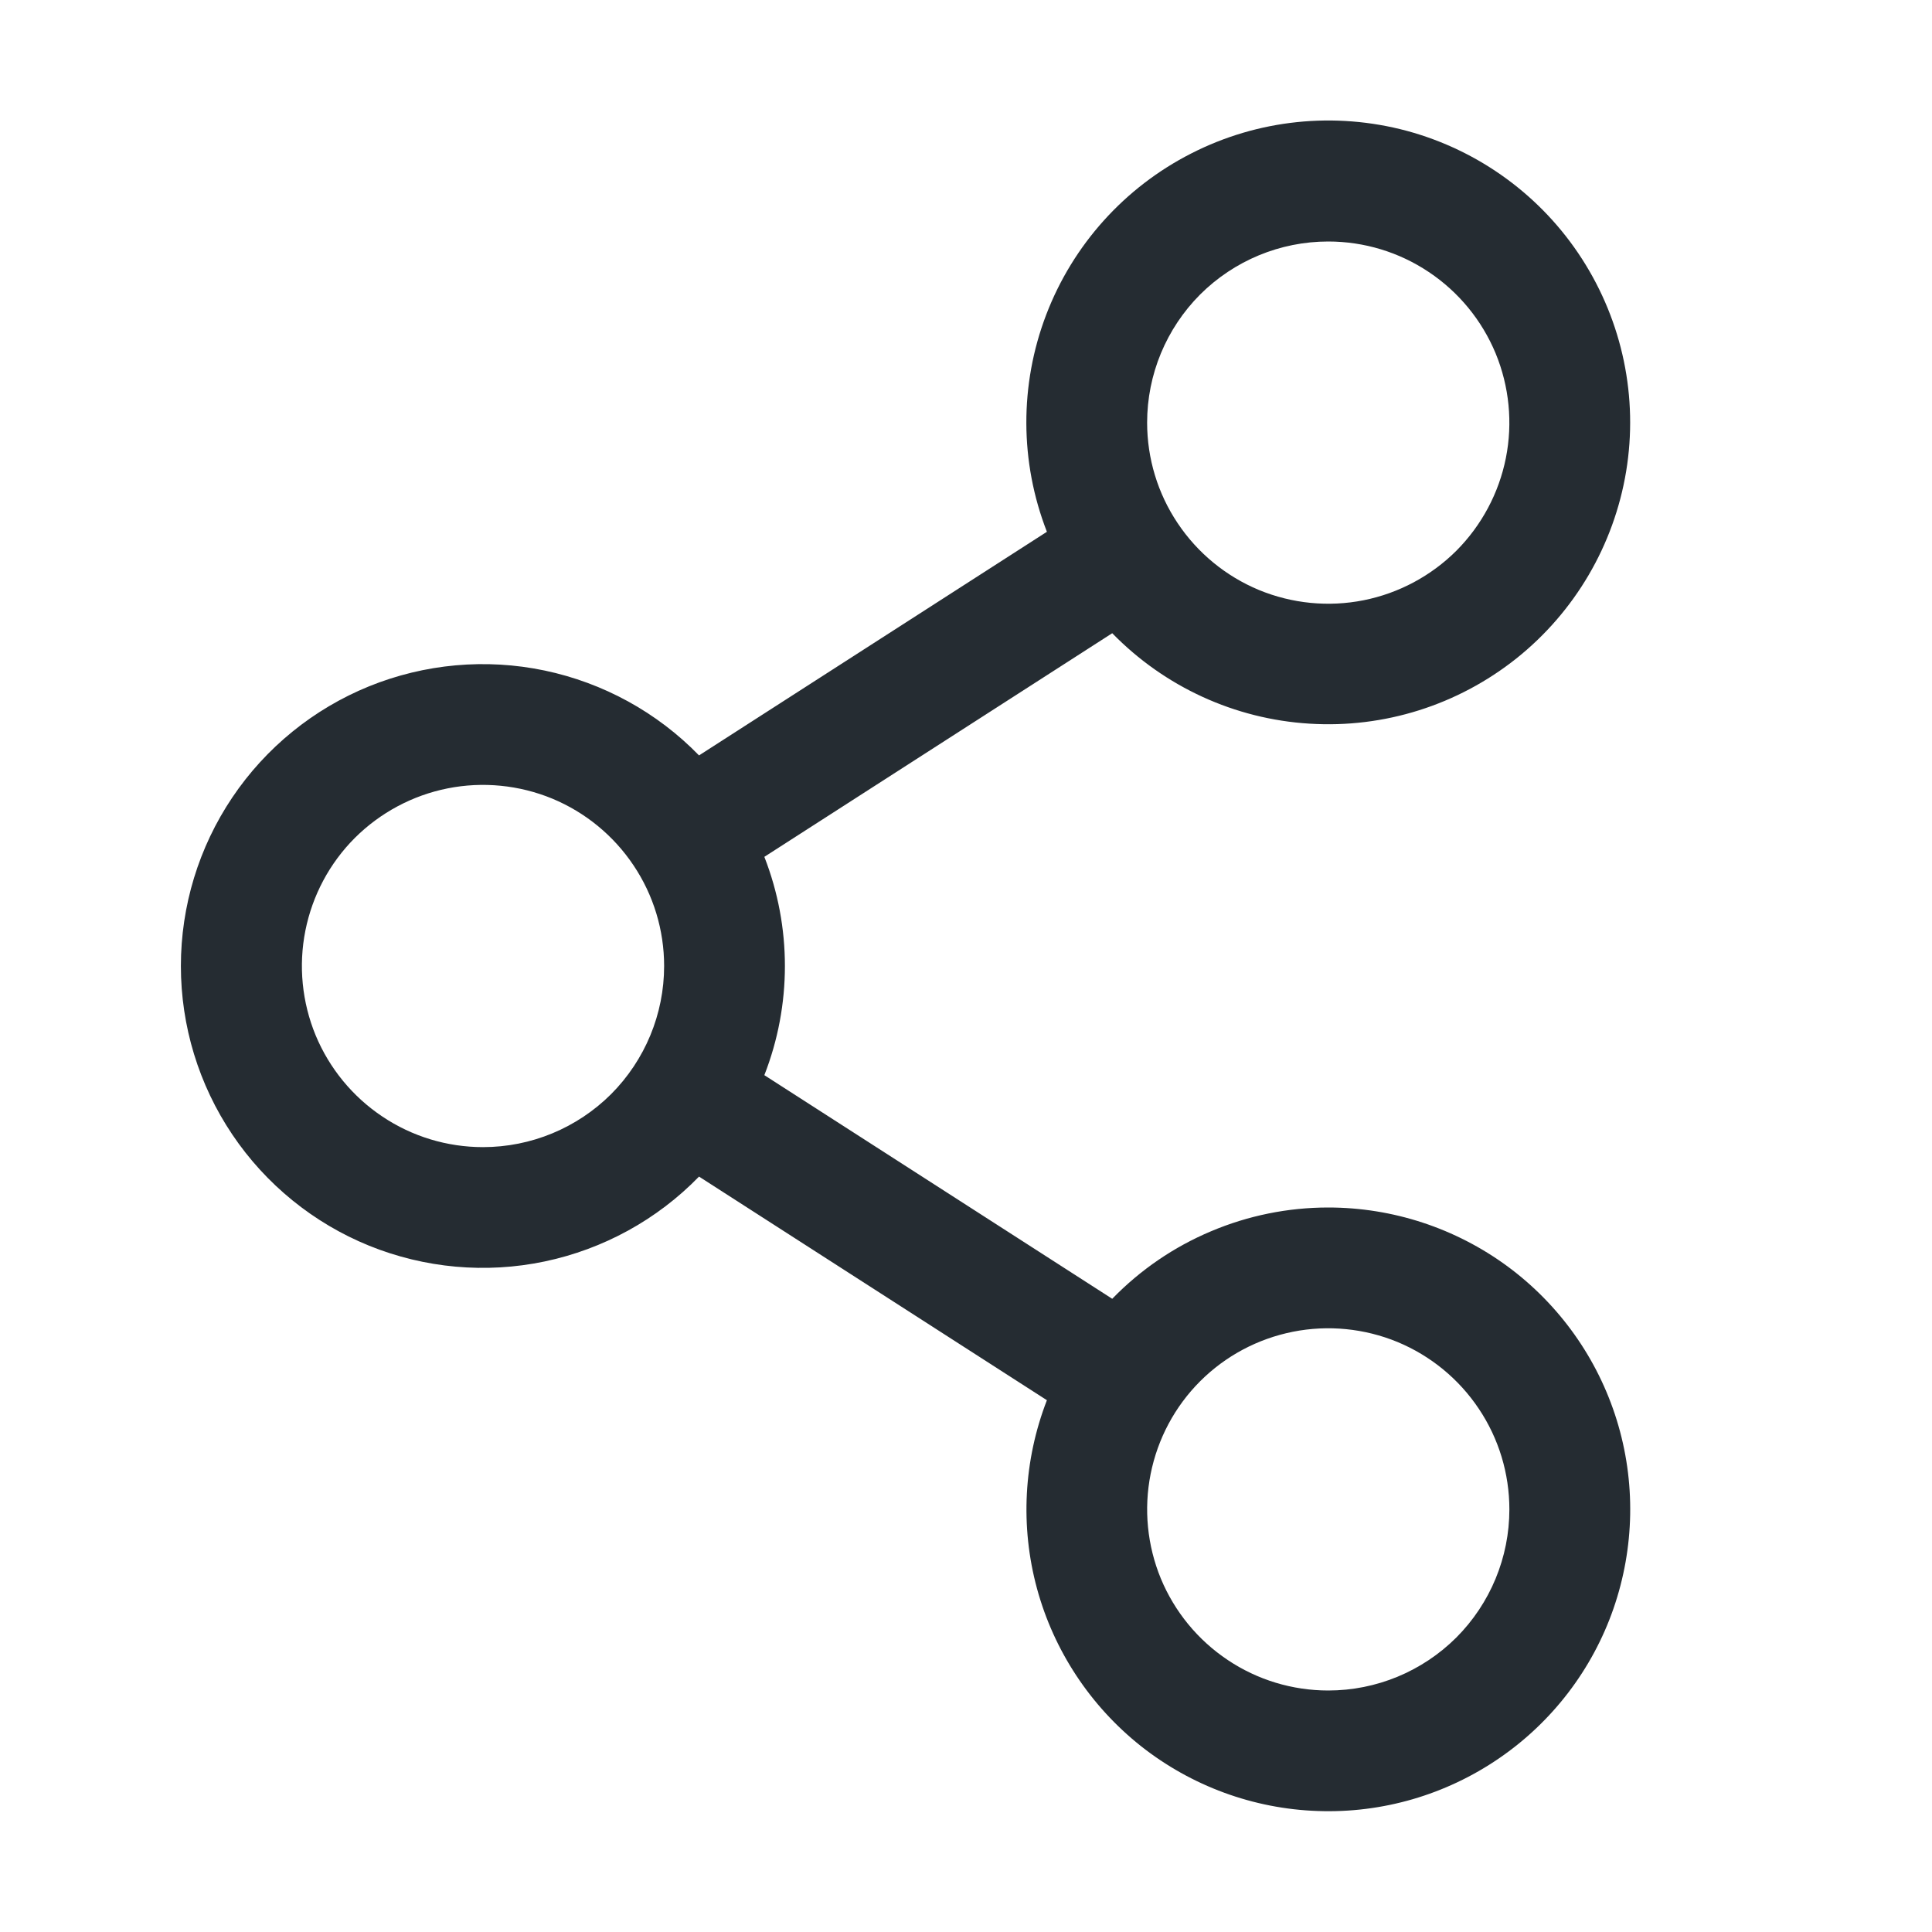 <svg width="16" height="16" viewBox="0 0 16 16" fill="none" xmlns="http://www.w3.org/2000/svg">
<path d="M11 10C10.666 10 10.336 10.067 10.029 10.197C9.722 10.326 9.444 10.516 9.211 10.756L6.33 8.904C6.557 8.323 6.557 7.677 6.33 7.096L9.211 5.244C9.644 5.688 10.226 5.955 10.844 5.993C11.463 6.032 12.073 5.839 12.558 5.453C13.042 5.067 13.366 4.515 13.467 3.904C13.568 3.292 13.437 2.666 13.102 2.145C12.767 1.624 12.25 1.246 11.652 1.084C11.053 0.923 10.417 0.989 9.865 1.271C9.313 1.552 8.885 2.028 8.664 2.607C8.443 3.186 8.445 3.826 8.67 4.404L5.789 6.256C5.442 5.899 4.996 5.655 4.51 5.553C4.023 5.451 3.517 5.497 3.056 5.684C2.596 5.871 2.201 6.192 1.924 6.604C1.646 7.017 1.498 7.503 1.498 8C1.498 8.497 1.646 8.983 1.924 9.396C2.201 9.808 2.596 10.129 3.056 10.316C3.517 10.503 4.023 10.549 4.51 10.447C4.996 10.345 5.442 10.101 5.789 9.744L8.67 11.596C8.477 12.094 8.448 12.641 8.588 13.156C8.728 13.671 9.03 14.128 9.448 14.46C9.867 14.791 10.38 14.98 10.914 14.998C11.448 15.017 11.973 14.864 12.414 14.562C12.854 14.261 13.187 13.826 13.362 13.322C13.537 12.817 13.547 12.27 13.389 11.76C13.231 11.25 12.914 10.804 12.484 10.487C12.054 10.171 11.534 10 11 10ZM11 2C11.297 2 11.587 2.088 11.833 2.253C12.08 2.418 12.272 2.652 12.386 2.926C12.499 3.2 12.529 3.502 12.471 3.793C12.413 4.084 12.27 4.351 12.061 4.561C11.851 4.77 11.584 4.913 11.293 4.971C11.002 5.029 10.7 4.999 10.426 4.886C10.152 4.772 9.918 4.58 9.753 4.333C9.588 4.087 9.5 3.797 9.5 3.5C9.5 3.102 9.658 2.721 9.939 2.439C10.221 2.158 10.602 2 11 2ZM4 9.5C3.703 9.5 3.413 9.412 3.167 9.247C2.92 9.082 2.728 8.848 2.614 8.574C2.501 8.3 2.471 7.998 2.529 7.707C2.587 7.416 2.729 7.149 2.939 6.939C3.149 6.73 3.416 6.587 3.707 6.529C3.998 6.471 4.3 6.501 4.574 6.614C4.848 6.728 5.082 6.92 5.247 7.167C5.412 7.413 5.5 7.703 5.5 8C5.5 8.398 5.342 8.779 5.061 9.061C4.779 9.342 4.398 9.5 4 9.5ZM11 14C10.703 14 10.413 13.912 10.167 13.747C9.92 13.582 9.728 13.348 9.614 13.074C9.501 12.8 9.471 12.498 9.529 12.207C9.587 11.916 9.729 11.649 9.939 11.439C10.149 11.229 10.416 11.087 10.707 11.029C10.998 10.971 11.3 11.001 11.574 11.114C11.848 11.228 12.082 11.42 12.247 11.667C12.412 11.913 12.5 12.203 12.5 12.5C12.5 12.898 12.342 13.279 12.061 13.561C11.779 13.842 11.398 14 11 14Z" fill="#252C32"/>
</svg>
